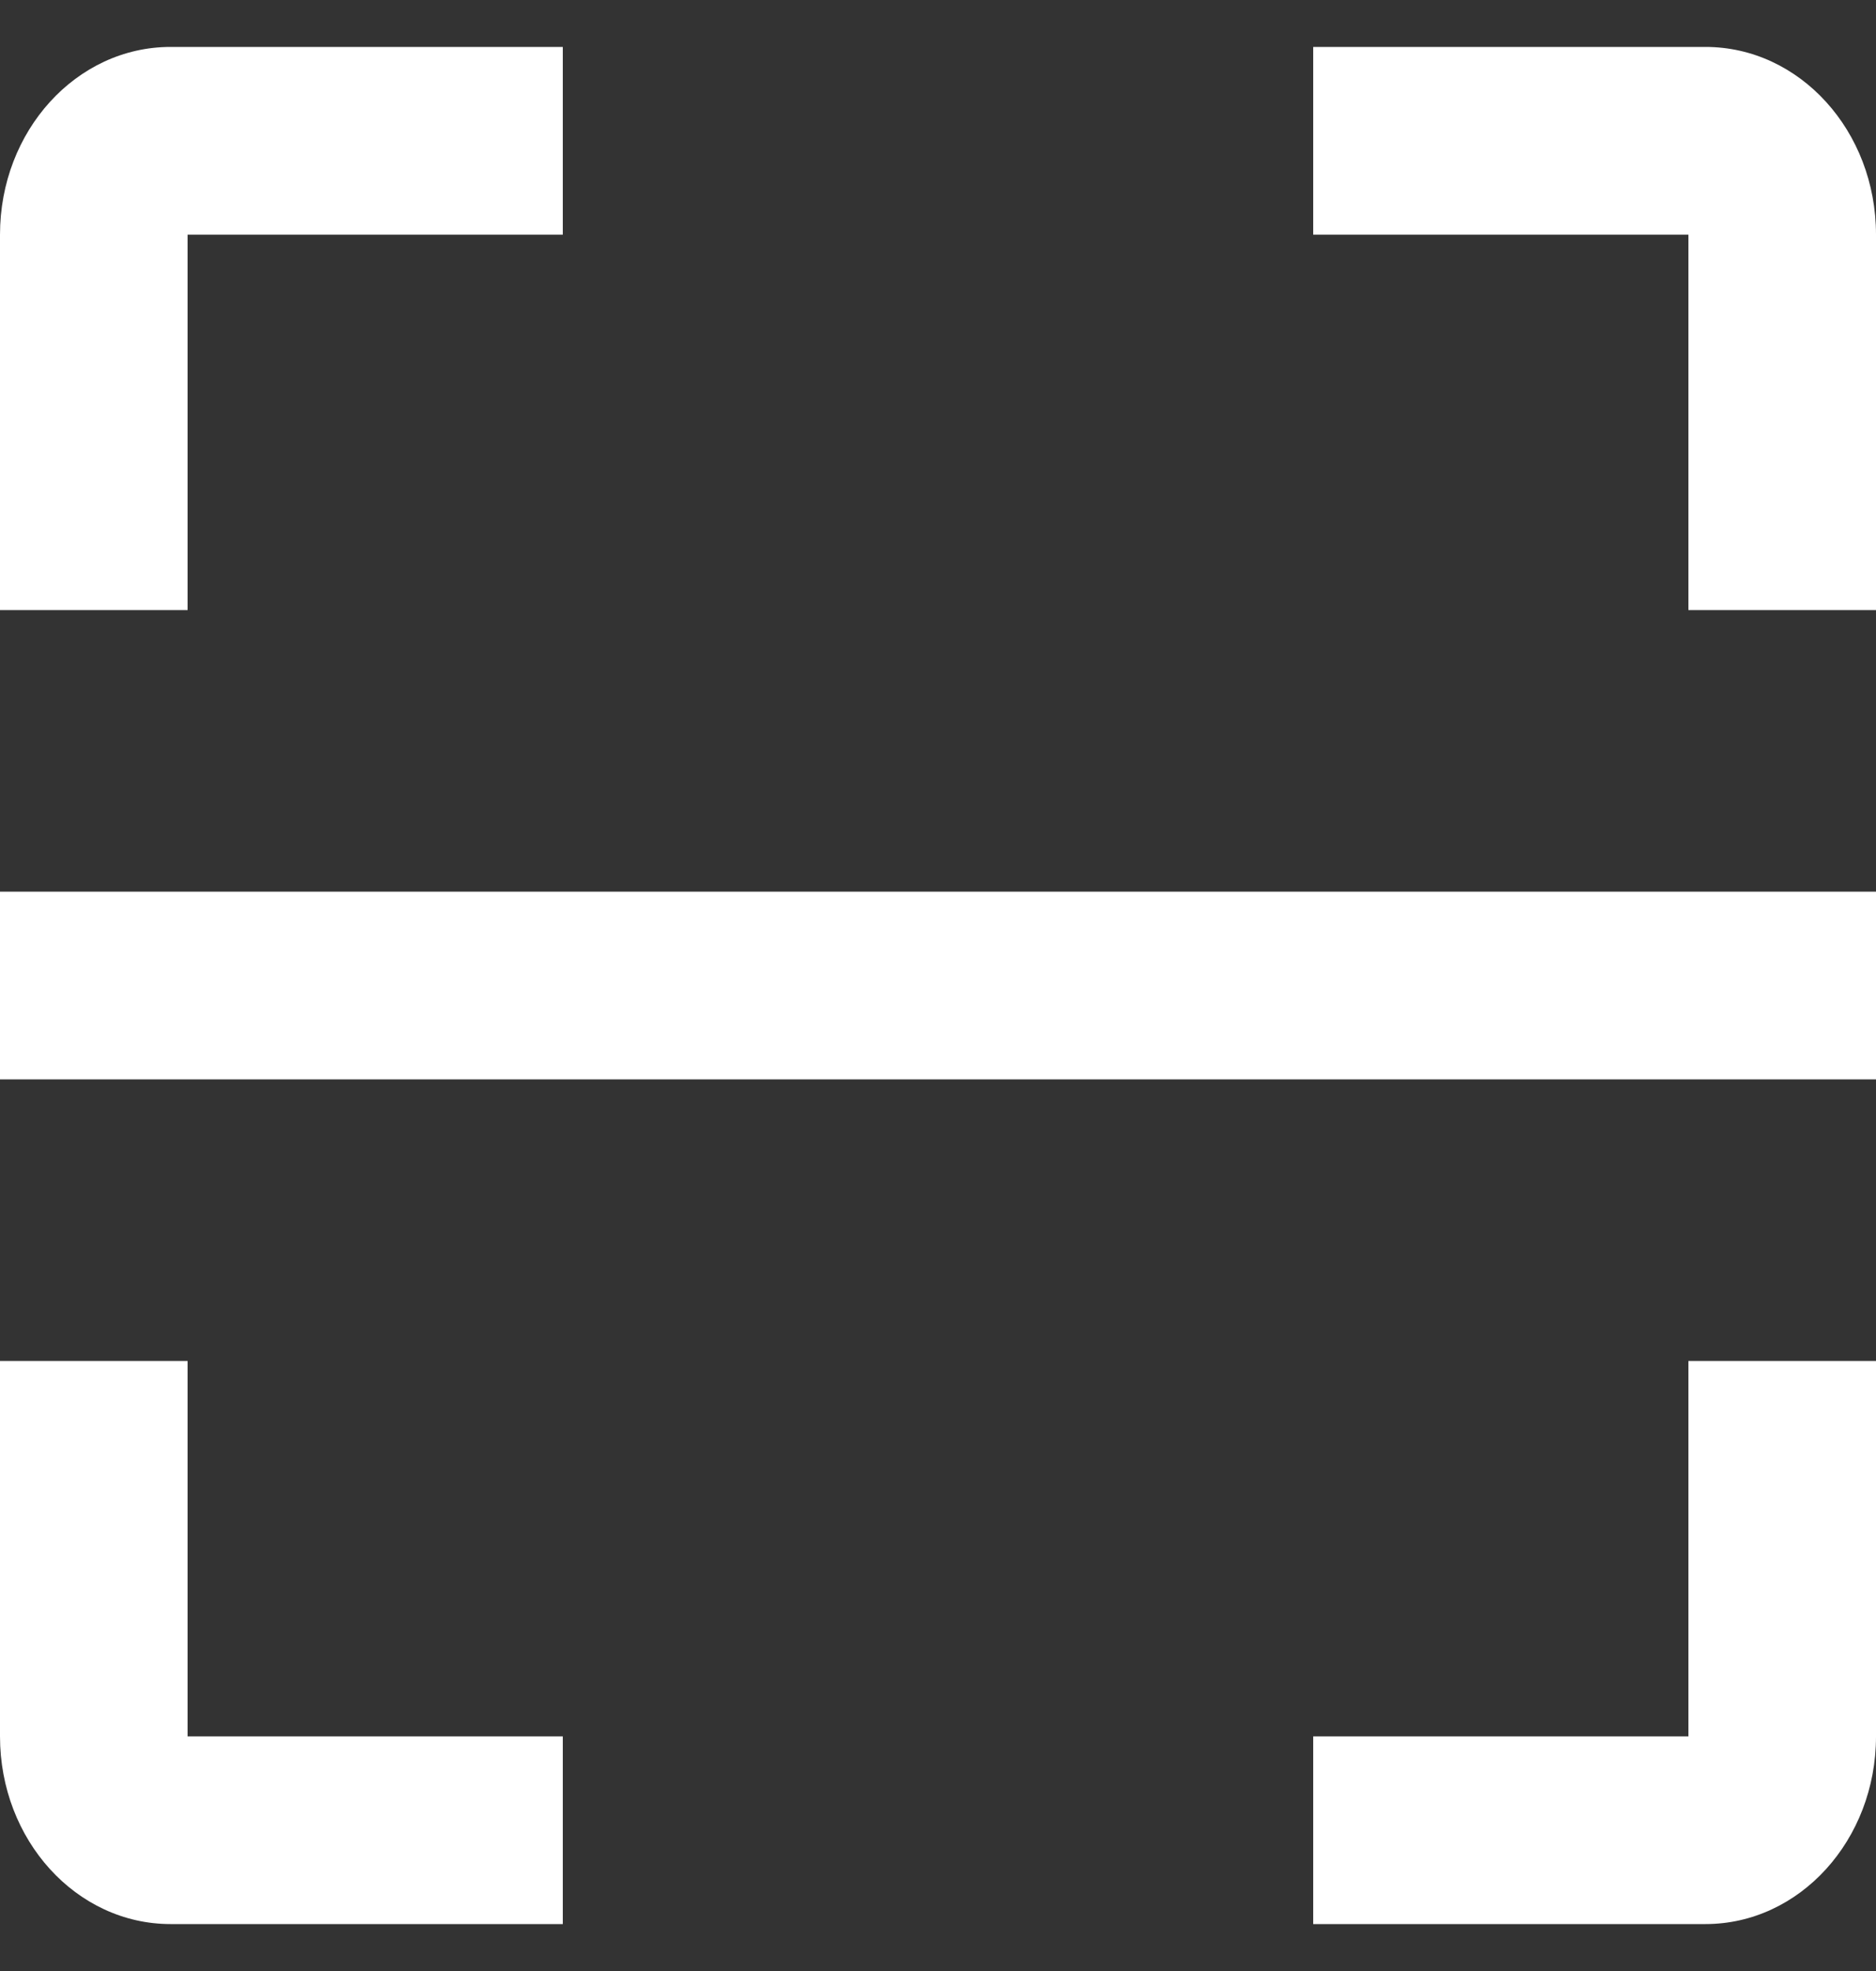 <svg width="20" height="21" viewBox="0 0 20 21" fill="none" xmlns="http://www.w3.org/2000/svg">
<rect x="0" y="0" width="20" height="21" fill="#333333" stroke="none"/>
<path fill-rule="evenodd" clip-rule="evenodd" d="M0 11.5V9.5H20V11.5H0ZM14 20.5V18.5H18V14.5H20V18.5C20 19.605 19.186 20.5 18.182 20.5H14ZM6 20.5H1.818C0.814 20.5 0 19.605 0 18.5V14.5H2V18.5H6V20.5ZM14 0.5H18.182C19.186 0.5 20 1.395 20 2.5V6.5H18V2.5H14V0.5ZM6 0.5V2.5H2V6.5H0V2.5C0 1.395 0.814 0.5 1.818 0.5H6Z" fill="white"/>
</svg>
